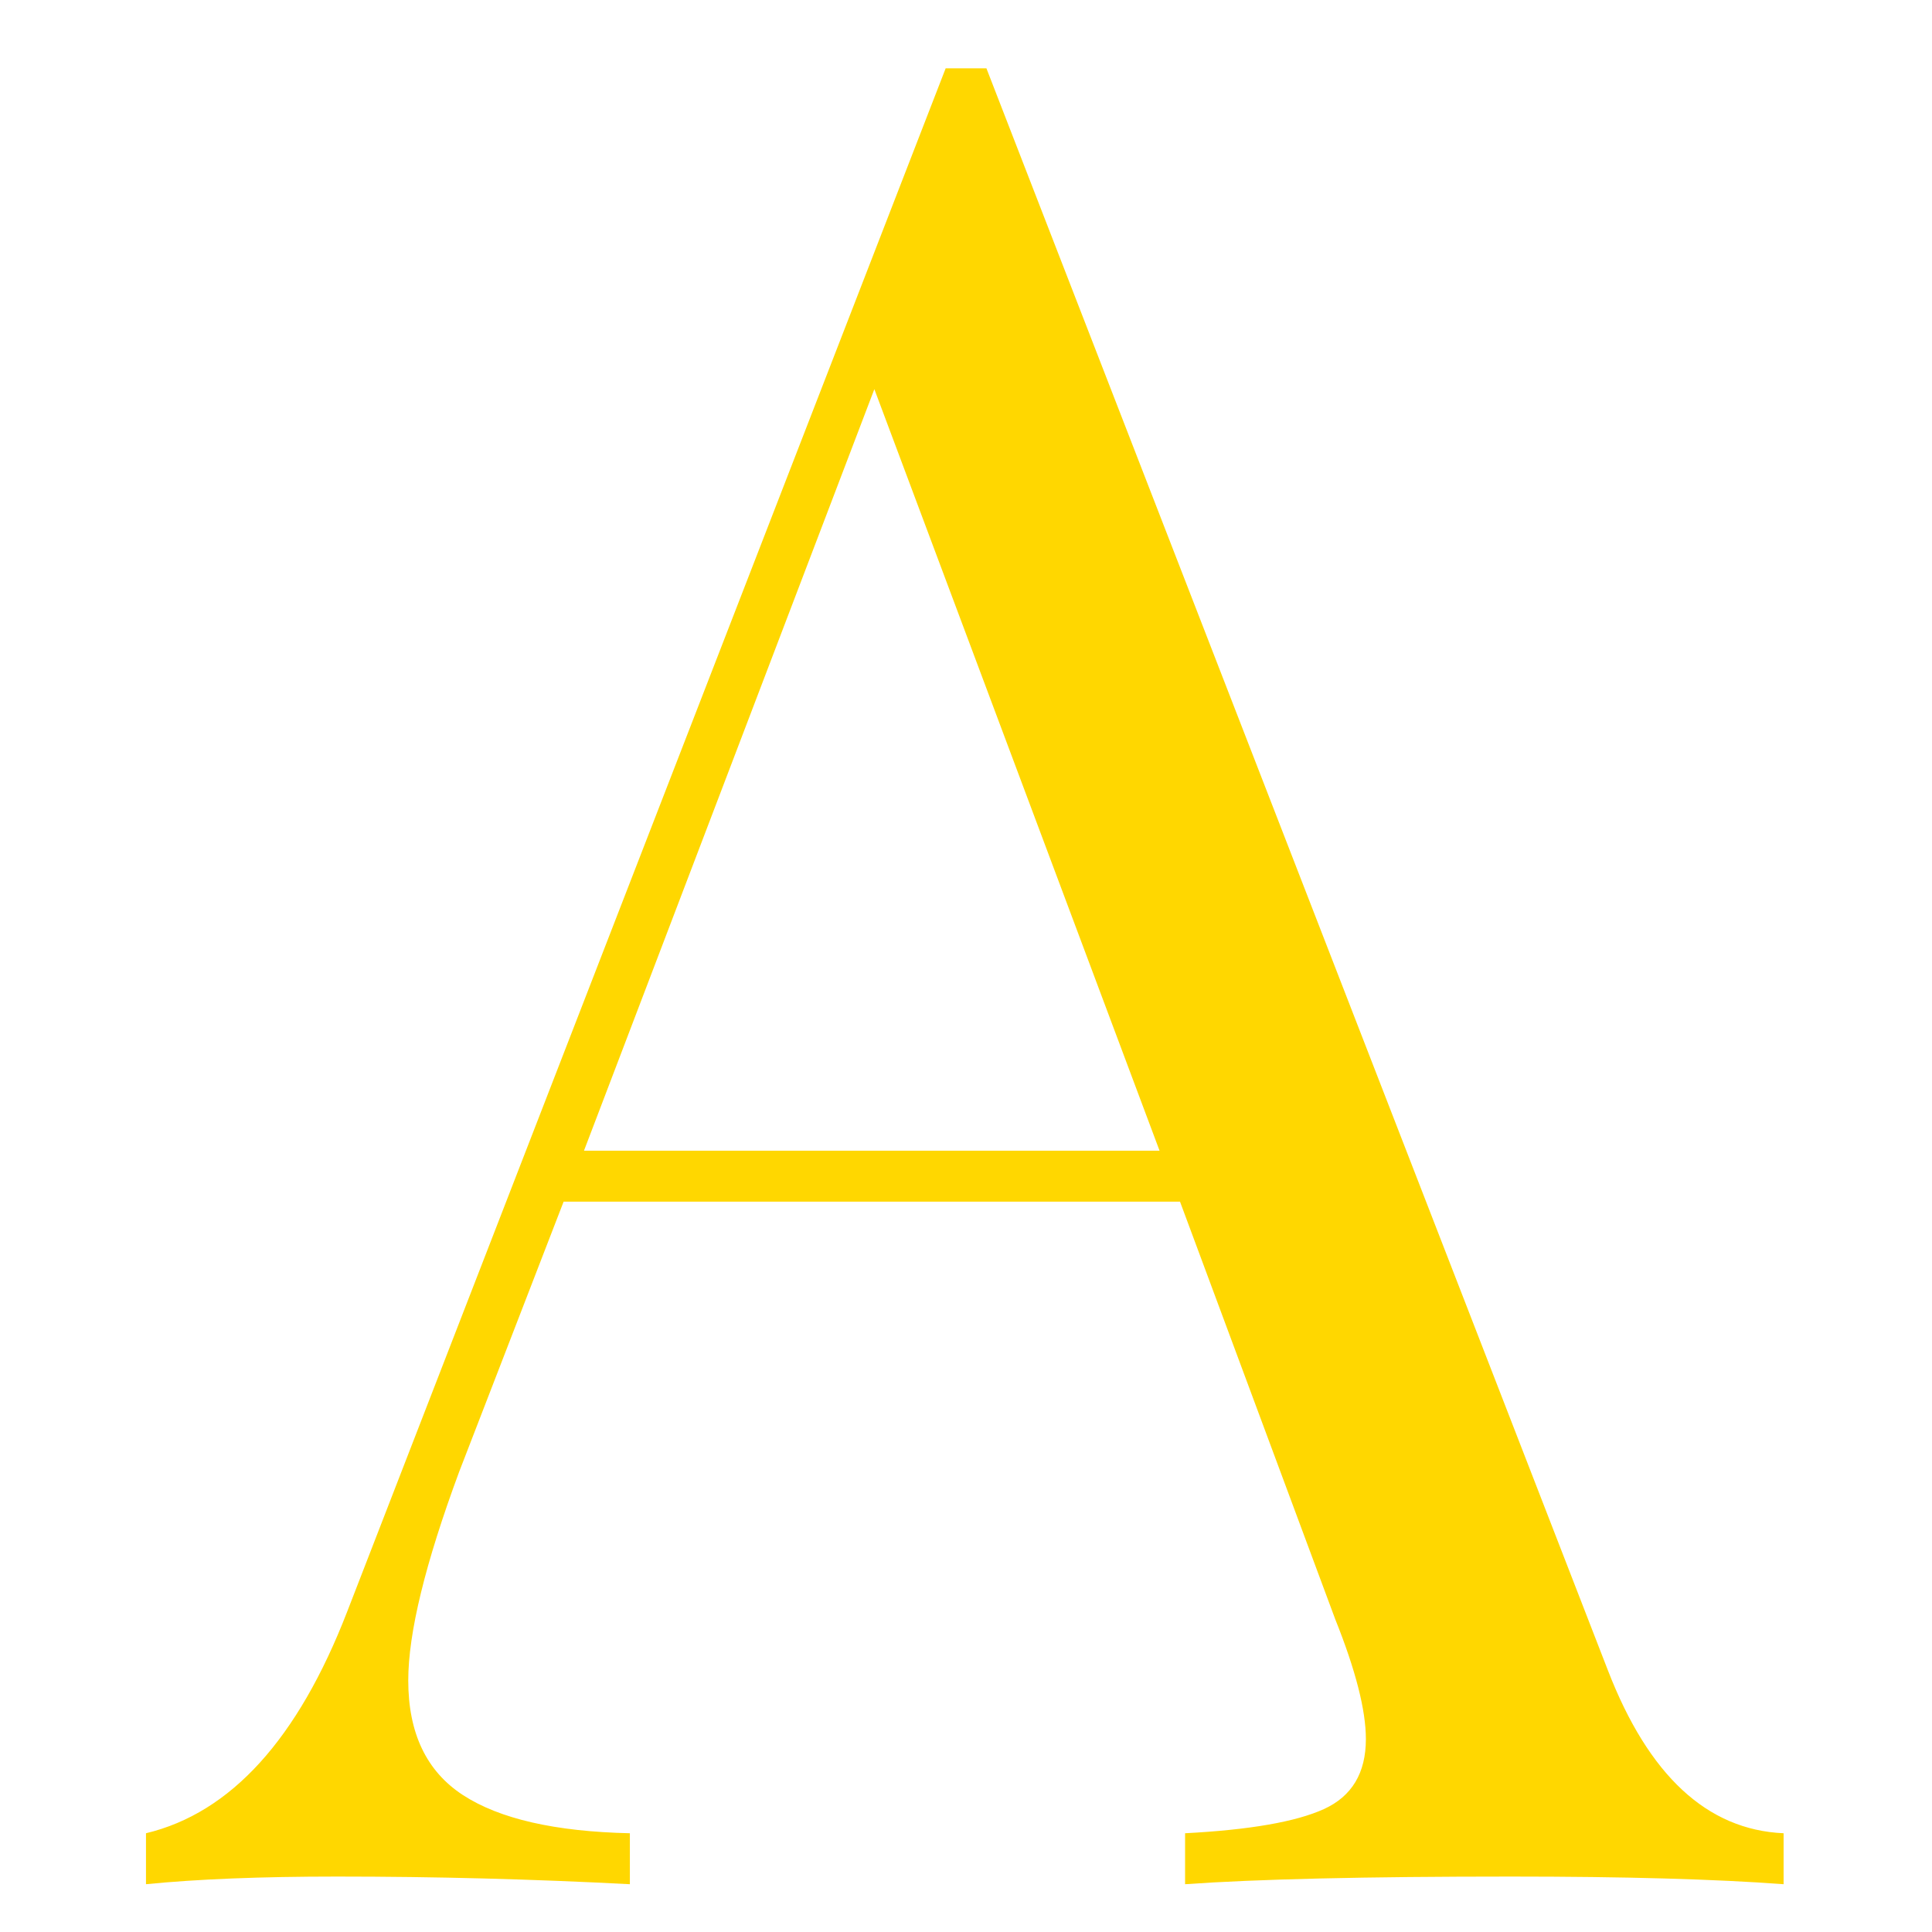 <svg xmlns="http://www.w3.org/2000/svg" xmlns:xlink="http://www.w3.org/1999/xlink" width="500" zoomAndPan="magnify" viewBox="0 0 375 375" height="500" preserveAspectRatio="xMidYMid meet" version="1.0"><defs><g/></defs><g fill="#ffd700" fill-opacity="1"><g transform="translate(31.789, 365.724)"><g><path d="M 280.297 -41.531 C 288.203 -21.094 299.57 -10.547 314.406 -9.891 L 314.406 0 C 301.219 -0.988 283.586 -1.484 261.516 -1.484 C 233.172 -1.484 212.078 -0.988 198.234 0 L 198.234 -9.891 C 210.754 -10.547 219.734 -12.109 225.172 -14.578 C 230.609 -17.055 233.328 -21.586 233.328 -28.172 C 233.328 -33.773 231.348 -41.52 227.391 -51.406 L 197.25 -132.484 L 77.609 -132.484 L 57.344 -80.078 C 50.75 -62.285 47.453 -48.773 47.453 -39.547 C 47.453 -29.328 50.992 -21.91 58.078 -17.297 C 65.172 -12.68 75.969 -10.211 90.469 -9.891 L 90.469 0 C 71.676 -0.988 52.723 -1.484 33.609 -1.484 C 18.785 -1.484 6.43 -0.988 -3.453 0 L -3.453 -9.891 C 13.016 -13.836 26.031 -28.172 35.594 -52.891 L 151.766 -352.469 L 159.672 -352.469 Z M 193.281 -142.375 L 137.922 -290.188 L 81.562 -142.375 Z M 193.281 -142.375 "/></g></g></g></svg>